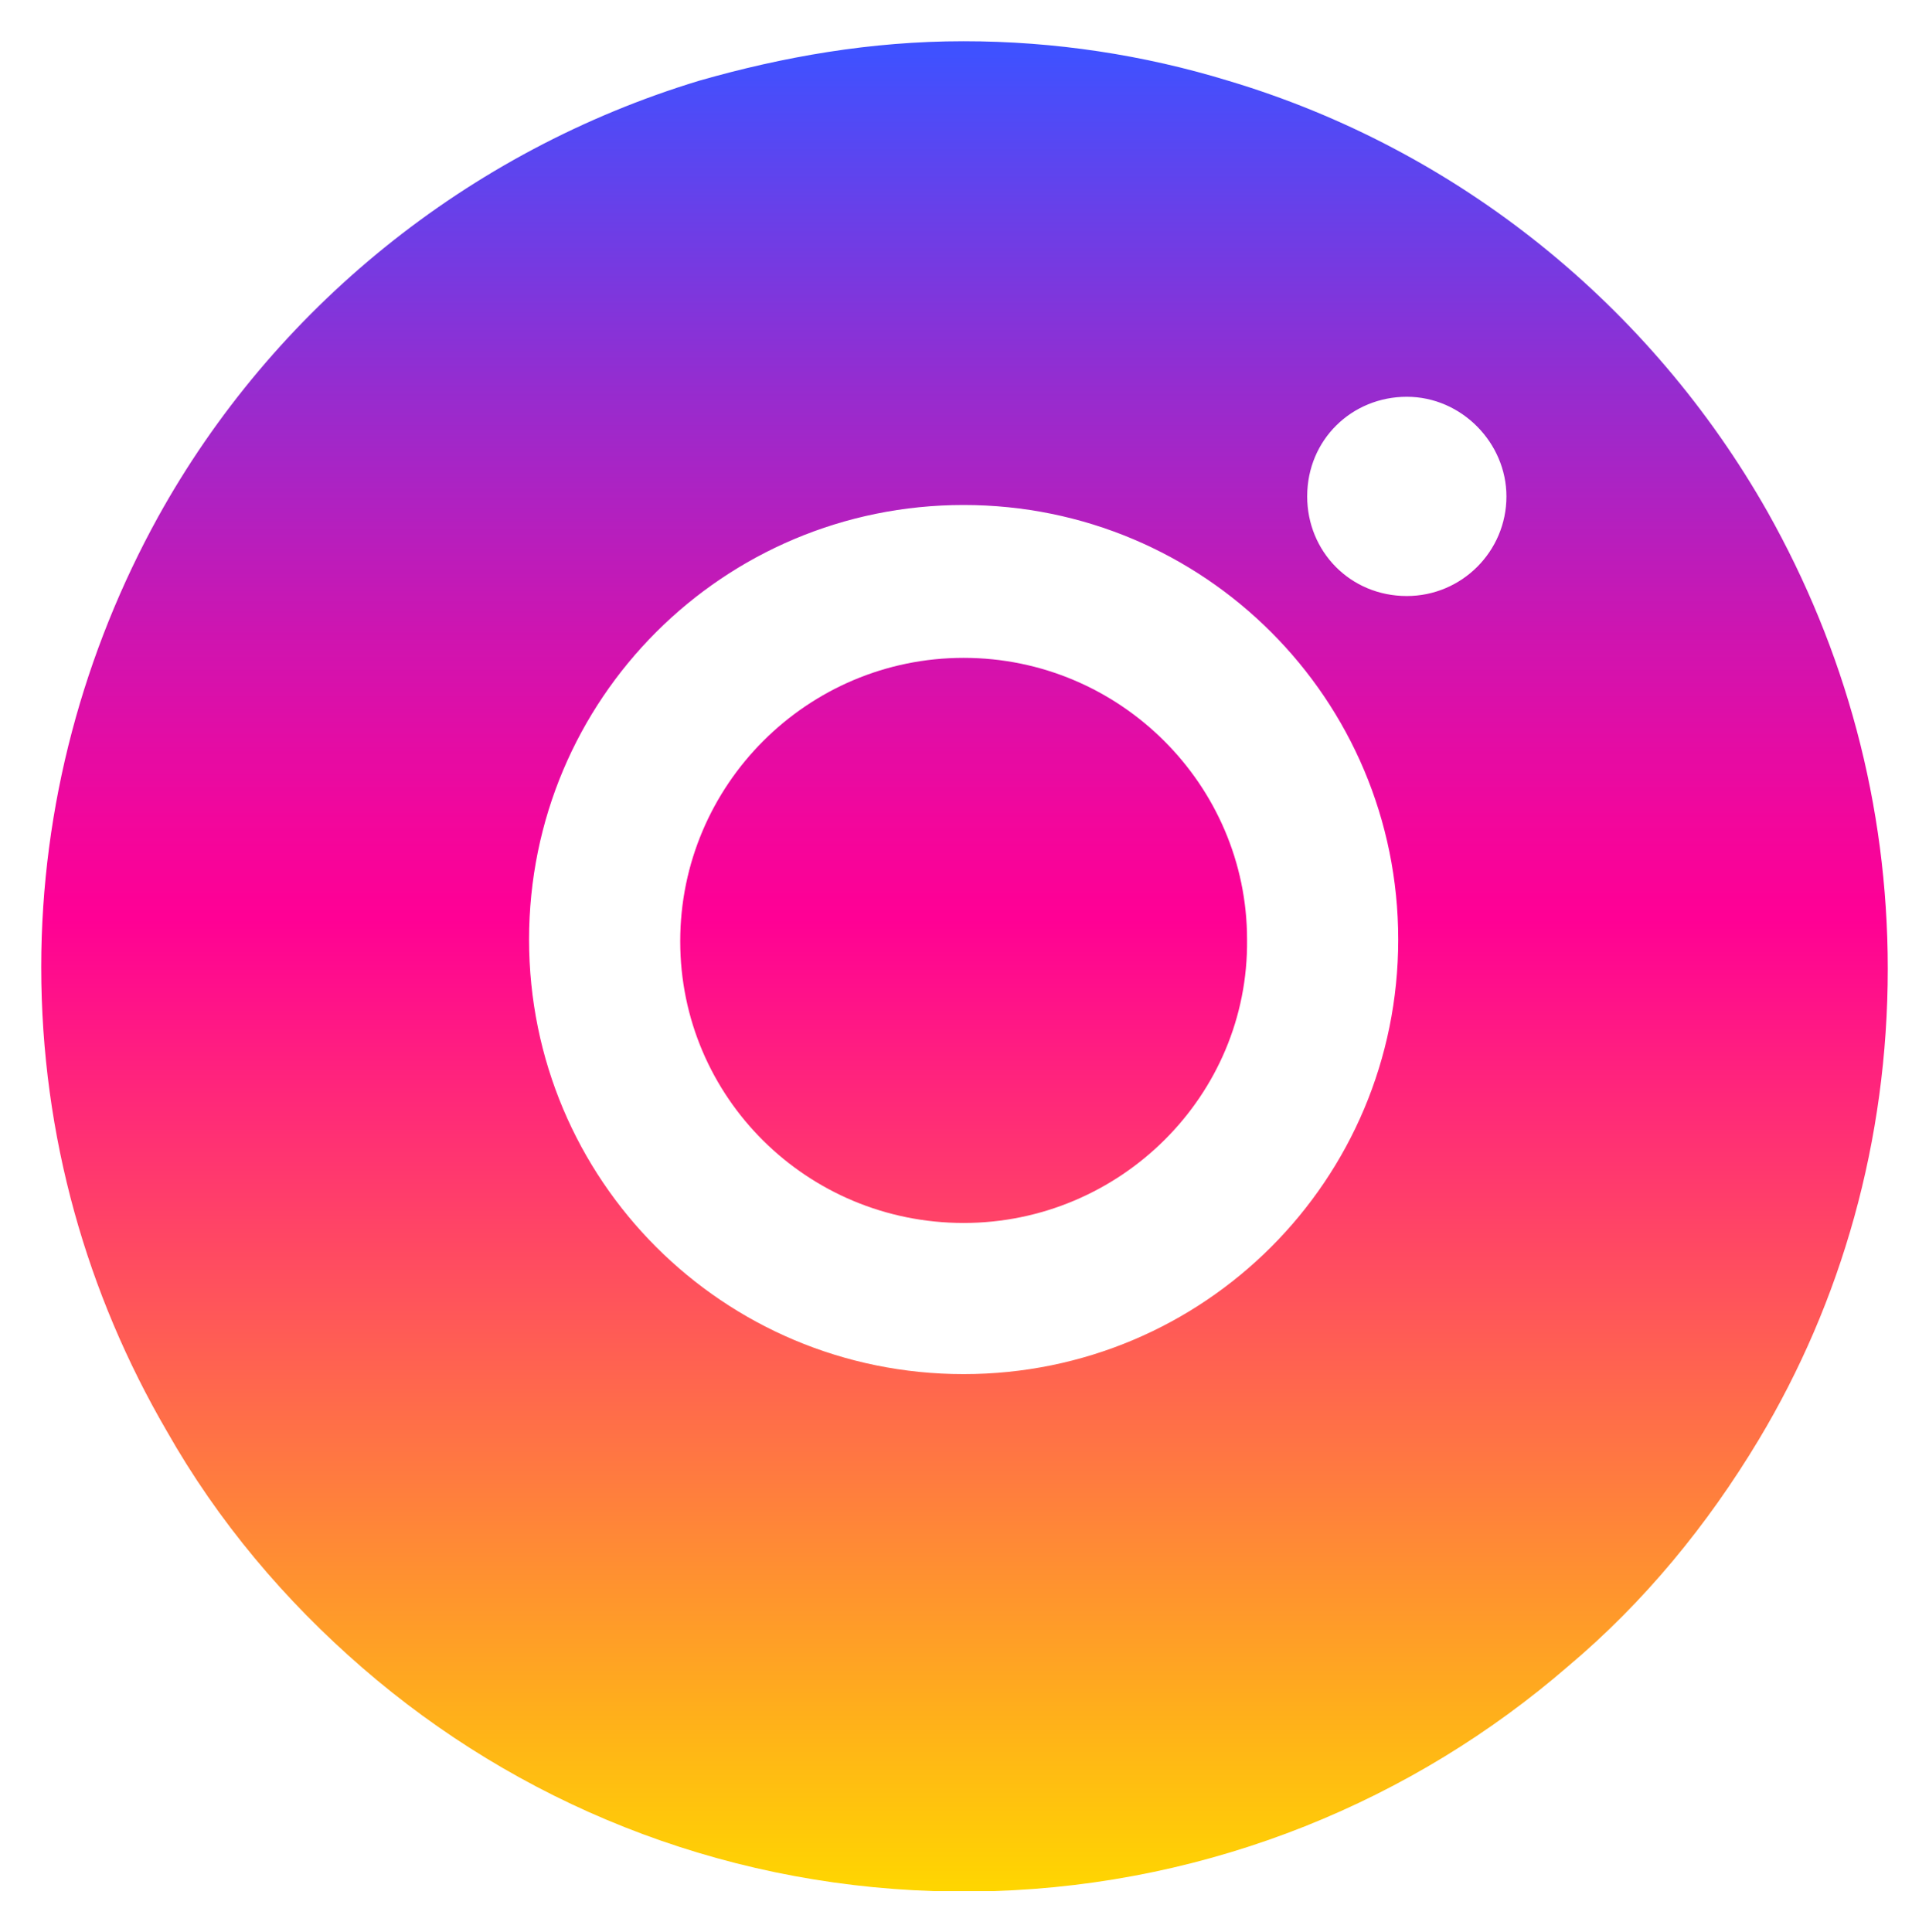 <?xml version="1.0" encoding="utf-8"?>
<!-- Generator: Adobe Illustrator 22.1.0, SVG Export Plug-In . SVG Version: 6.00 Build 0)  -->
<svg version="1.1" id="Capa_1" xmlns="http://www.w3.org/2000/svg" xmlns:xlink="http://www.w3.org/1999/xlink" x="0px" y="0px"
	 viewBox="0 0 112.3 112.5" style="enable-background:new 0 0 112.3 112.5;" xml:space="preserve">
<style type="text/css">
	.st0{fill:url(#SVGID_1_);}
	.st1{fill:url(#SVGID_2_);}
</style>
<g>
	
		<linearGradient id="SVGID_1_" gradientUnits="userSpaceOnUse" x1="56.103" y1="840.108" x2="56.103" y2="732.552" gradientTransform="matrix(1 0 0 1 0 -730)">
		<stop  offset="0" style="stop-color:#FFD600"/>
		<stop  offset="0.527" style="stop-color:#FF0095"/>
		<stop  offset="0.58" style="stop-color:#F2069C"/>
		<stop  offset="0.679" style="stop-color:#CF14B0"/>
		<stop  offset="0.813" style="stop-color:#962CCF"/>
		<stop  offset="0.975" style="stop-color:#494DFA"/>
		<stop  offset="0.995" style="stop-color:#3F51FF"/>
	</linearGradient>
	<path class="st0" d="M56.1,38.3c-9.1,0-16.5,7.4-16.5,16.5S47,71.2,56.1,71.2s16.6-7.4,16.5-16.5C72.6,45.7,65.2,38.3,56.1,38.3z"
		/>
	
		<linearGradient id="SVGID_2_" gradientUnits="userSpaceOnUse" x1="56.15" y1="840.108" x2="56.15" y2="732.552" gradientTransform="matrix(1 0 0 1 0 -730)">
		<stop  offset="0" style="stop-color:#FFD600"/>
		<stop  offset="0.527" style="stop-color:#FF0095"/>
		<stop  offset="0.58" style="stop-color:#F2069C"/>
		<stop  offset="0.679" style="stop-color:#CF14B0"/>
		<stop  offset="0.813" style="stop-color:#962CCF"/>
		<stop  offset="0.975" style="stop-color:#494DFA"/>
		<stop  offset="0.995" style="stop-color:#3F51FF"/>
	</linearGradient>
	<path class="st1" d="M102.9,29.8c-6.8-12-18-21.1-31.4-25.1c-4.9-1.5-10.1-2.3-15.4-2.3c-5.4,0-10.5,0.9-15.4,2.3
		C27.2,8.8,15.9,18,9.2,30.1c-4.3,7.8-6.8,16.8-6.8,26.2c0,9.9,2.7,19.1,7.3,27c3,5.3,6.9,9.9,11.4,13.8c9,7.8,20.6,12.6,33.3,13
		c0.6,0,1.1,0,1.7,0c0.6,0,1.1,0,1.7,0c12.8-0.4,24.5-5.3,33.5-13.1c4.4-3.7,8.1-8.2,11.1-13.2c4.8-8,7.5-17.4,7.5-27.4
		C109.9,46.8,107.4,37.8,102.9,29.8z M56.1,80c-14,0-25.3-11.3-25.3-25.3c0-14,11.3-25.3,25.3-25.3c14,0,25.3,11.3,25.3,25.3
		C81.4,68.7,70.1,80,56.1,80z M81.9,34.7c-3.3,0-5.8-2.6-5.8-5.8c0-3.3,2.6-5.8,5.8-5.8s5.8,2.7,5.8,5.8
		C87.7,32.1,85.1,34.7,81.9,34.7z"/>
</g>
</svg>
